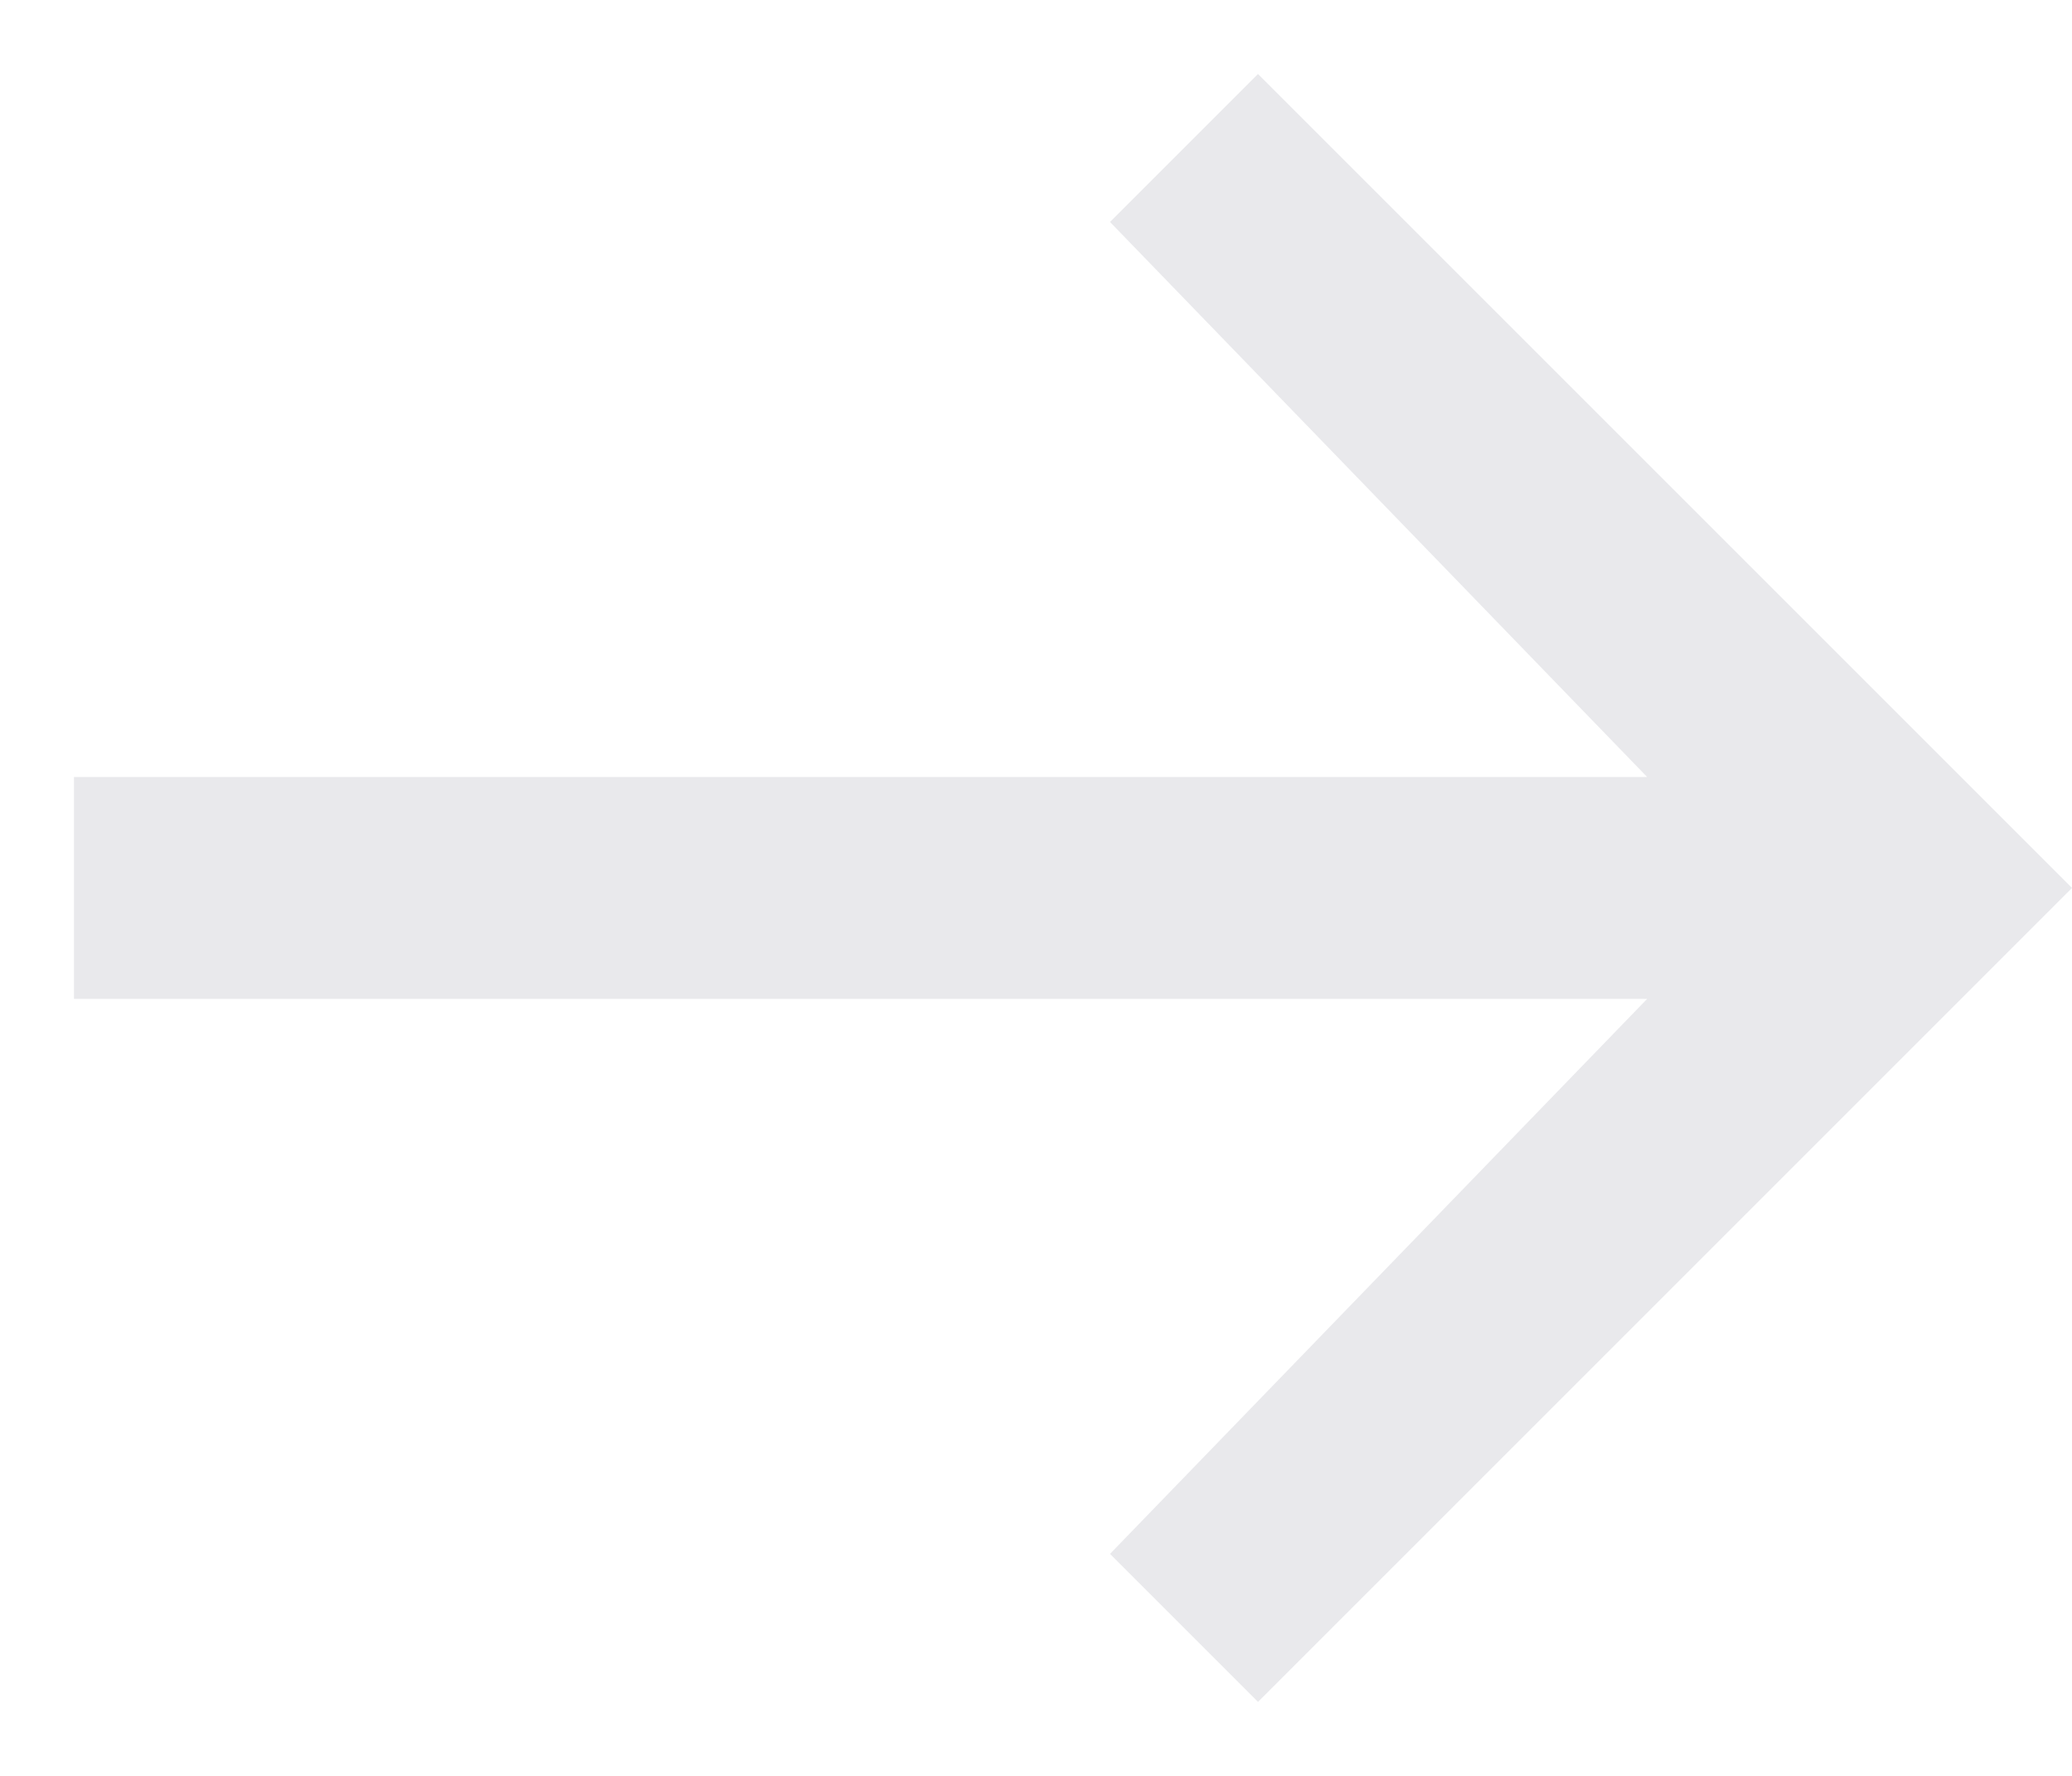 <svg width="14" height="12" viewBox="0 0 14 12" fill="none" xmlns="http://www.w3.org/2000/svg">
<path d="M11.129 5.25L7.5 1.5L8.5 0.5L14 6L8.5 11.5L7.5 10.5L11.129 6.75H0.5L0.5 5.25H11.129Z" fill="#E9E9EC"/>
</svg>